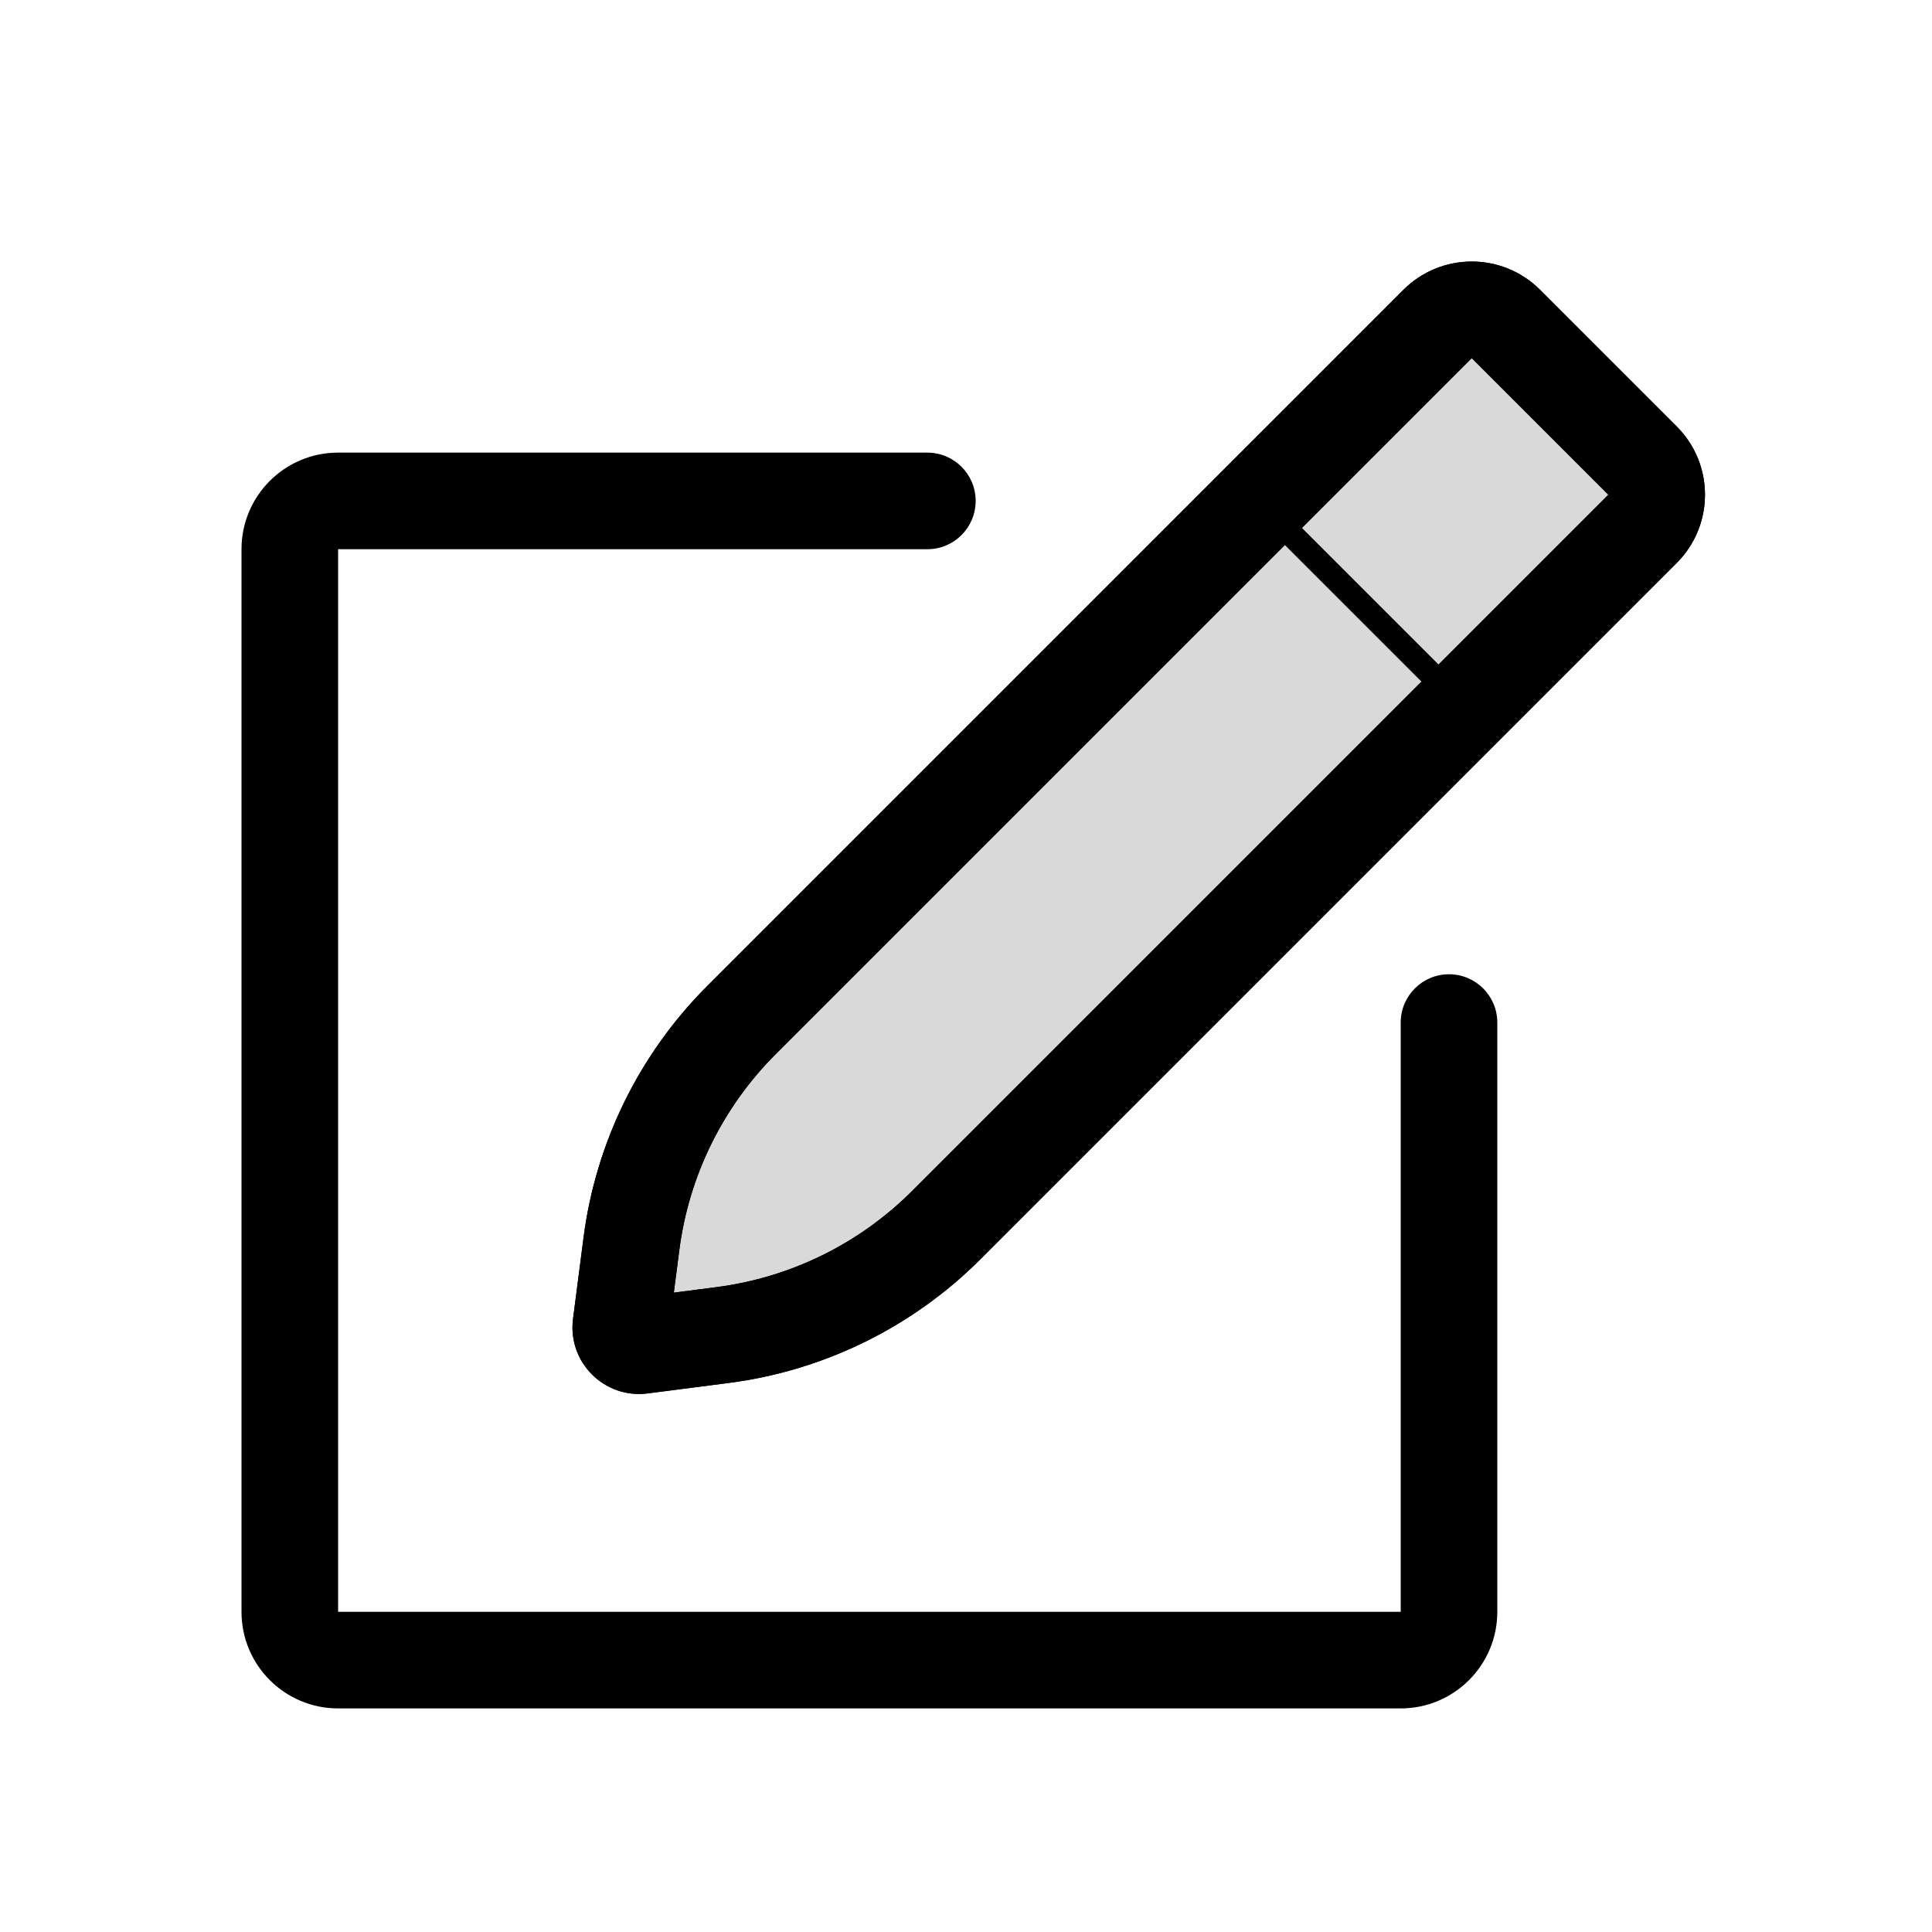 <svg viewBox="0 0 80 80" fill="none">
  <path d="M38.4 22.742C39.505 22.742 40.4 21.846 40.4 20.742C40.4 19.637 39.505 18.742 38.4 18.742V22.742ZM62 42.342C62 41.237 61.105 40.342 60 40.342C58.895 40.342 58 41.237 58 42.342H62ZM10 22.742L10 66.742H14L14 22.742H10ZM14 70.742H58V66.742H14V70.742ZM38.4 18.742L14 18.742V22.742L38.4 22.742V18.742ZM62 66.742L62 42.342H58L58 66.742H62ZM58 70.742C60.209 70.742 62 68.951 62 66.742H58V66.742V70.742ZM10 66.742C10 68.951 11.791 70.742 14 70.742V66.742H10ZM14 22.742L14 22.742V18.742C11.791 18.742 10 20.533 10 22.742H14Z" fill="currentColor" />
  <path fill-rule="evenodd" clip-rule="evenodd" d="M68.015 21.897C68.795 21.117 68.795 19.853 68.015 19.073L62.358 13.416C61.576 12.634 60.307 12.634 59.525 13.417L30.7 42.242C28.199 44.742 26.598 48.001 26.145 51.508L25.837 53.892L25.712 54.866C25.648 55.359 26.068 55.779 26.56 55.715L27.535 55.589L29.919 55.282C33.426 54.829 36.685 53.227 39.185 50.727L68.015 21.897Z" fill="currentColor" fill-opacity="0.15" />
  <path d="M63.772 12.002C62.991 11.221 61.725 11.221 60.944 12.002C60.163 12.783 60.163 14.05 60.944 14.831L63.772 12.002ZM25.837 53.892L27.821 54.148L27.821 54.148L25.837 53.892ZM27.535 55.589L27.279 53.606L27.279 53.606L27.535 55.589ZM29.919 55.282L29.663 53.298L29.919 55.282ZM26.145 51.508L24.162 51.252L26.145 51.508ZM60.944 14.831L66.601 20.488L69.429 17.659L63.772 12.002L60.944 14.831ZM32.114 43.656L60.939 14.831L58.111 12.002L29.286 40.827L32.114 43.656ZM27.821 54.148L28.129 51.764L24.162 51.252L23.854 53.636L27.821 54.148ZM27.695 55.122L27.821 54.148L23.854 53.636L23.728 54.61L27.695 55.122ZM27.279 53.606L26.304 53.731L26.816 57.699L27.791 57.573L27.279 53.606ZM29.663 53.298L27.279 53.606L27.791 57.573L30.175 57.265L29.663 53.298ZM66.601 20.483L37.771 49.313L40.599 52.141L69.429 23.311L66.601 20.483ZM30.175 57.265C34.12 56.756 37.786 54.954 40.599 52.141L37.771 49.313C35.583 51.501 32.732 52.902 29.663 53.298L30.175 57.265ZM23.728 54.61C23.497 56.403 25.024 57.93 26.816 57.699L26.304 53.731C27.112 53.627 27.799 54.315 27.695 55.122L23.728 54.61ZM29.286 40.827C26.473 43.64 24.671 47.306 24.162 51.252L28.129 51.764C28.525 48.695 29.926 45.844 32.114 43.656L29.286 40.827ZM63.772 12.002C62.209 10.439 59.674 10.439 58.111 12.002L60.939 14.831C60.941 14.829 60.942 14.828 60.941 14.829C60.941 14.829 60.94 14.83 60.939 14.83C60.938 14.83 60.939 14.83 60.941 14.83C60.944 14.83 60.945 14.83 60.944 14.83C60.943 14.83 60.942 14.829 60.942 14.829C60.941 14.828 60.942 14.829 60.944 14.831L63.772 12.002ZM66.601 20.488C66.602 20.489 66.602 20.49 66.602 20.489C66.601 20.488 66.6 20.487 66.6 20.485C66.599 20.484 66.6 20.484 66.6 20.485C66.6 20.487 66.599 20.487 66.6 20.485C66.6 20.484 66.601 20.483 66.602 20.482C66.602 20.481 66.602 20.481 66.601 20.483L69.429 23.311C70.99 21.751 70.99 19.22 69.429 17.659L66.601 20.488Z" fill="currentColor" />
  <path d="M63.772 12.002C62.991 11.221 61.725 11.221 60.944 12.002C60.163 12.783 60.163 14.05 60.944 14.831L63.772 12.002ZM25.837 53.892L27.821 54.148L25.837 53.892ZM27.534 55.589L27.279 53.606L27.534 55.589ZM29.919 55.282L29.663 53.298L29.919 55.282ZM26.145 51.508L24.162 51.252L26.145 51.508ZM60.944 14.831L66.6 20.488L69.429 17.659L63.772 12.002L60.944 14.831ZM32.114 43.656L60.939 14.831L58.111 12.002L29.286 40.827L32.114 43.656ZM27.821 54.148L28.129 51.764L24.162 51.252L23.854 53.636L27.821 54.148ZM27.695 55.122L27.821 54.148L23.854 53.636L23.728 54.61L27.695 55.122ZM27.279 53.606L26.304 53.731L26.816 57.698L27.79 57.573L27.279 53.606ZM29.663 53.298L27.279 53.606L27.79 57.573L30.175 57.265L29.663 53.298ZM66.6 20.483L37.771 49.312L40.599 52.141L69.429 23.311L66.6 20.483ZM30.175 57.265C34.12 56.756 37.786 54.954 40.599 52.141L37.771 49.312C35.583 51.501 32.732 52.902 29.663 53.298L30.175 57.265ZM23.728 54.61C23.497 56.403 25.024 57.93 26.816 57.698L26.304 53.731C27.112 53.627 27.799 54.315 27.695 55.122L23.728 54.61ZM29.286 40.827C26.473 43.64 24.671 47.306 24.162 51.252L28.129 51.764C28.525 48.695 29.926 45.844 32.114 43.656L29.286 40.827ZM63.772 12.002C62.209 10.439 59.674 10.439 58.111 12.002L60.939 14.831C60.941 14.829 60.942 14.828 60.941 14.829C60.94 14.829 60.94 14.83 60.939 14.83C60.938 14.83 60.939 14.83 60.941 14.83C60.944 14.83 60.945 14.83 60.944 14.83C60.943 14.83 60.942 14.829 60.942 14.829C60.941 14.828 60.942 14.829 60.944 14.831L63.772 12.002ZM66.6 20.488C66.602 20.489 66.602 20.49 66.602 20.489C66.601 20.488 66.6 20.486 66.6 20.485C66.599 20.484 66.6 20.484 66.6 20.485C66.6 20.487 66.599 20.487 66.6 20.485C66.6 20.484 66.601 20.483 66.602 20.482C66.602 20.481 66.602 20.481 66.6 20.483L69.429 23.311C70.99 21.75 70.99 19.22 69.429 17.659L66.6 20.488Z" fill="currentColor" />
  <path d="M52.146 20.804L60.627 29.284" stroke="currentColor" stroke-linejoin="round" />
</svg>